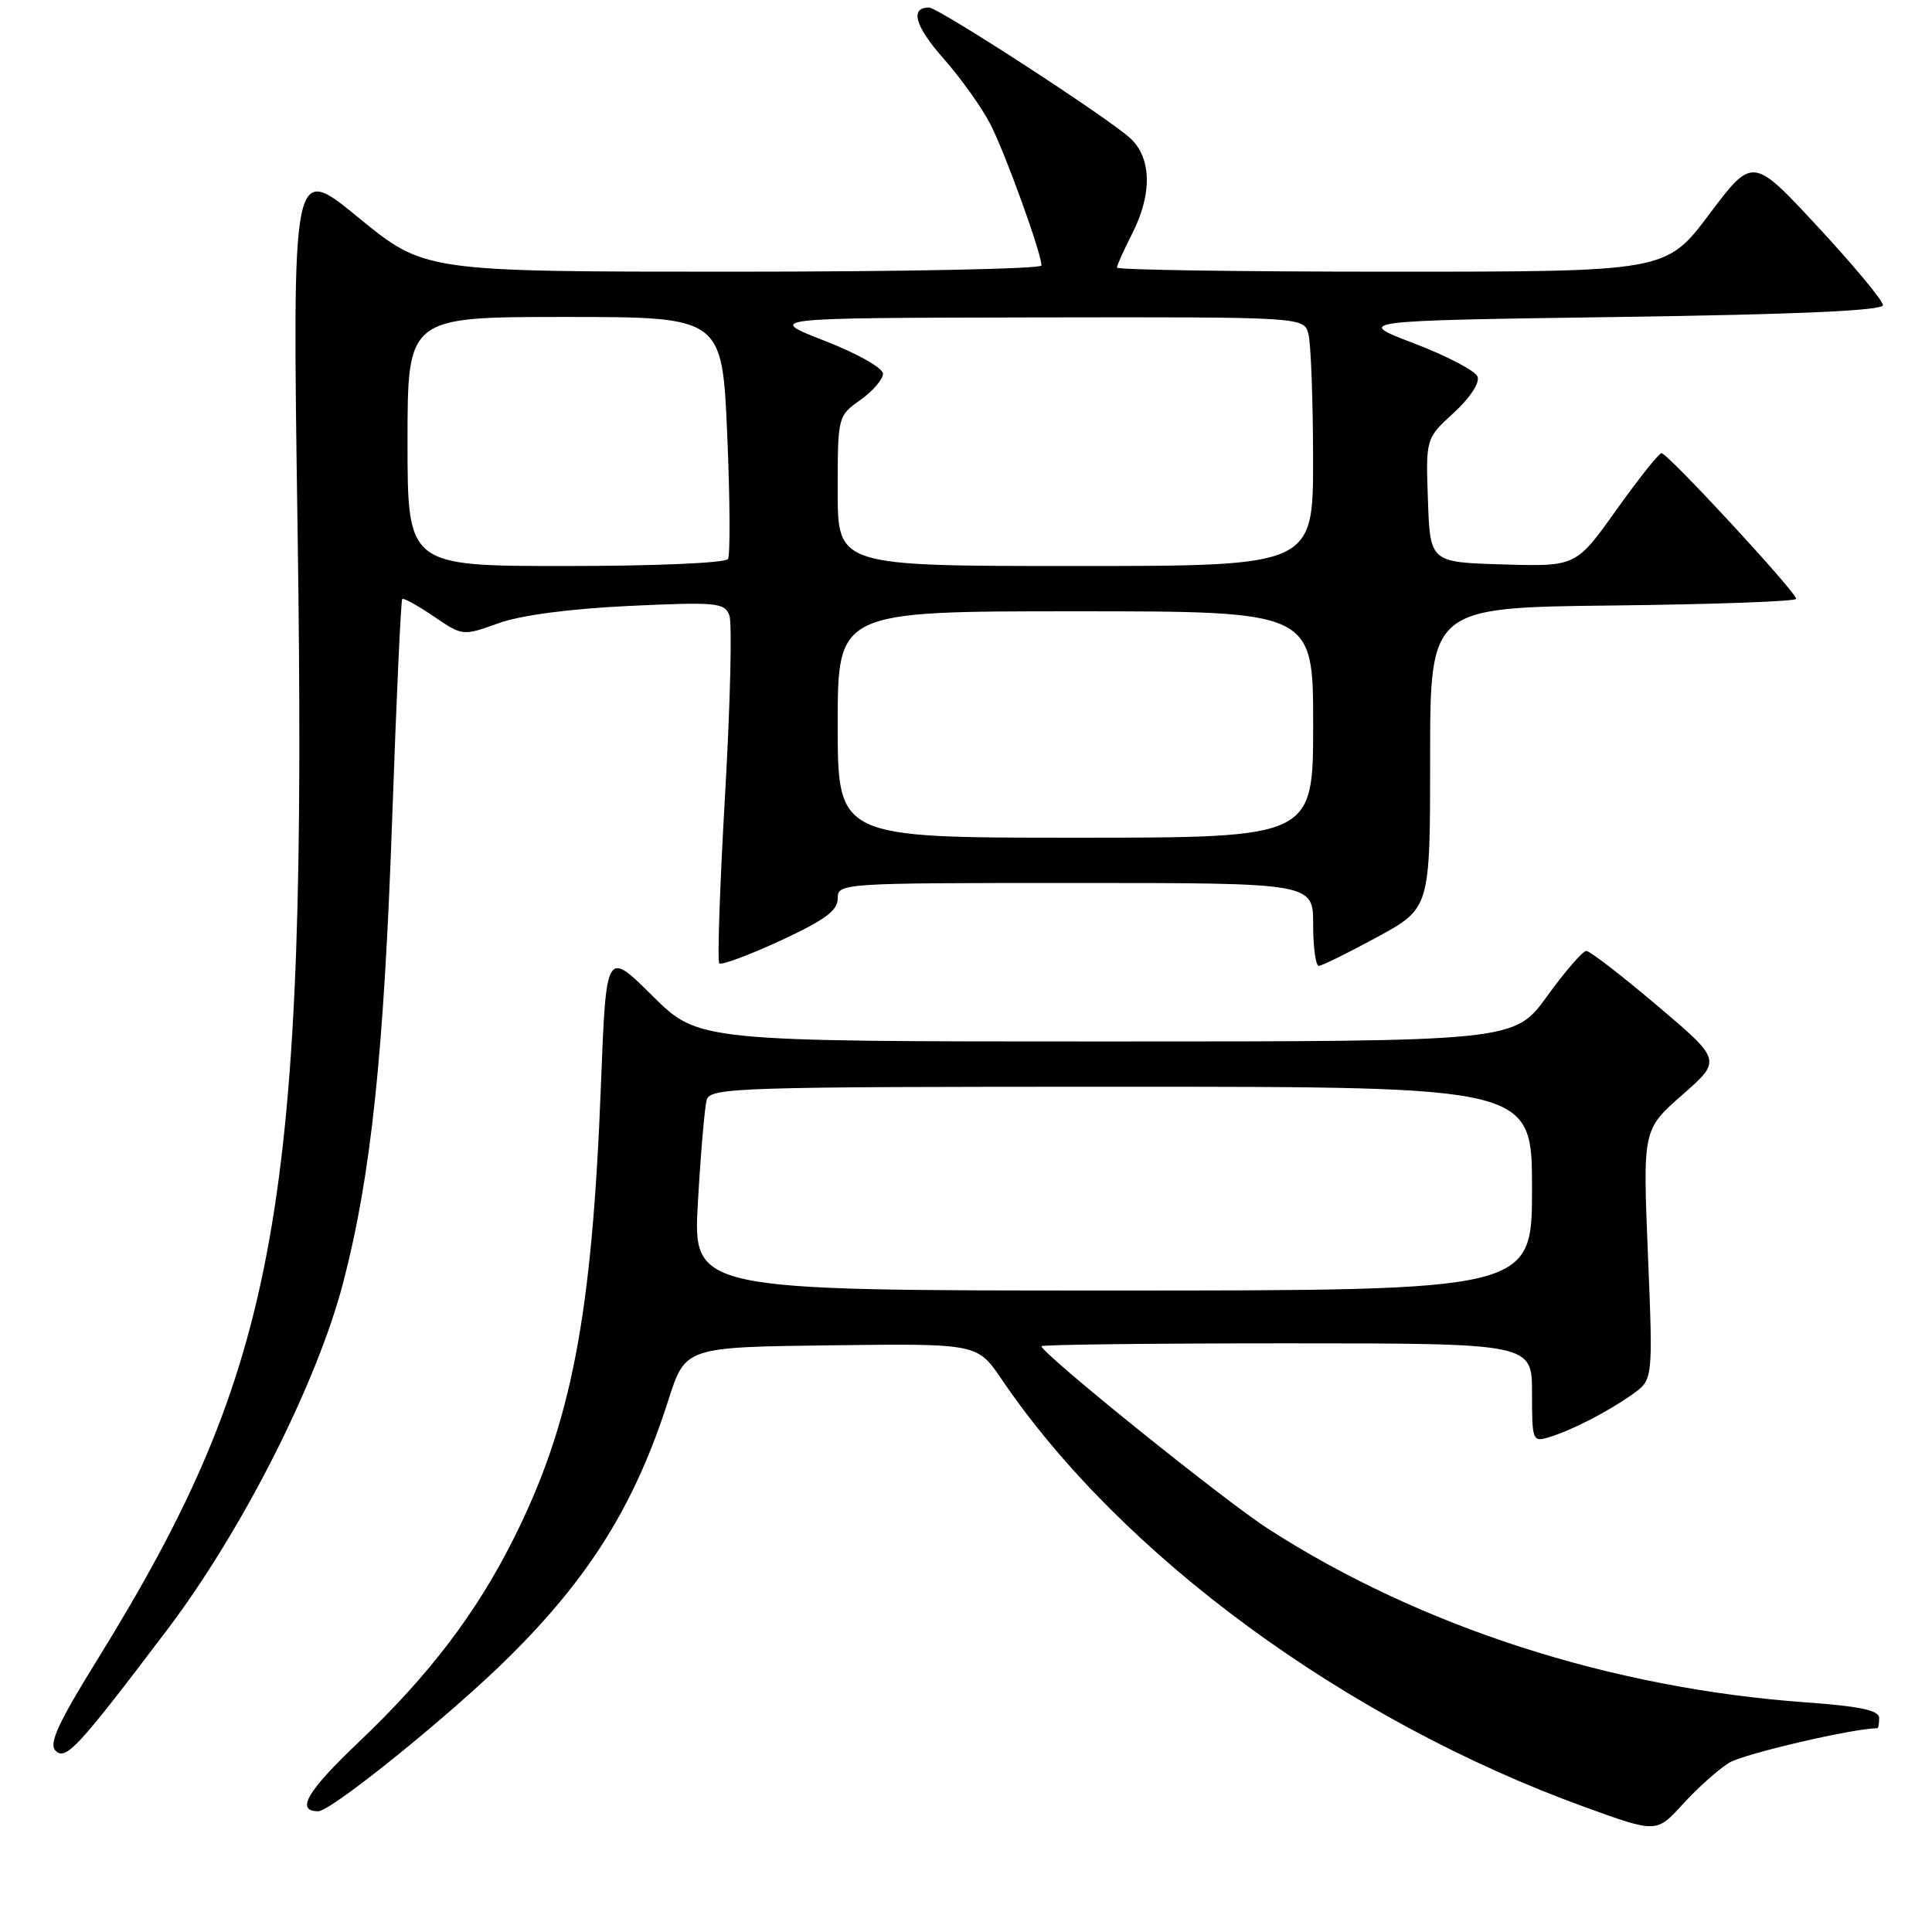 <?xml version="1.0" encoding="UTF-8" standalone="no"?>
<!DOCTYPE svg PUBLIC "-//W3C//DTD SVG 1.1//EN" "http://www.w3.org/Graphics/SVG/1.1/DTD/svg11.dtd" >
<svg xmlns="http://www.w3.org/2000/svg" xmlns:xlink="http://www.w3.org/1999/xlink" version="1.1" viewBox="0 0 256 256">
 <g >
 <path fill="currentColor"
d=" M 229.11 233.58 C 231.01 232.40 245.51 229.02 248.75 229.00 C 248.89 229.00 249.00 228.39 249.00 227.64 C 249.00 226.63 246.47 226.09 239.25 225.57 C 213.43 223.71 188.12 215.53 168.00 202.55 C 162.17 198.80 138.00 179.32 138.00 178.38 C 138.00 178.17 152.62 178.00 170.50 178.00 C 203.00 178.00 203.00 178.00 203.00 184.57 C 203.00 190.92 203.07 191.11 205.25 190.44 C 208.33 189.49 212.95 187.12 216.27 184.78 C 219.04 182.84 219.04 182.84 218.36 166.25 C 217.68 149.67 217.68 149.67 222.91 145.08 C 228.14 140.49 228.14 140.49 219.59 133.25 C 214.88 129.26 210.65 126.00 210.19 126.00 C 209.73 126.00 207.39 128.70 205.00 132.00 C 200.65 138.00 200.65 138.00 146.60 138.00 C 92.55 138.00 92.55 138.00 86.44 131.94 C 80.32 125.87 80.32 125.87 79.63 143.69 C 78.45 174.47 75.72 188.64 68.00 204.00 C 63.05 213.84 56.80 222.04 47.50 230.87 C 40.68 237.35 39.13 240.00 42.17 240.00 C 43.90 240.00 59.71 227.22 67.40 219.61 C 78.18 208.94 84.15 199.32 88.57 185.50 C 90.81 178.50 90.81 178.50 110.16 178.26 C 129.50 178.02 129.50 178.02 132.72 182.76 C 148.58 206.14 178.36 227.98 210.04 239.46 C 219.50 242.89 219.50 242.89 223.00 239.04 C 224.93 236.93 227.67 234.47 229.11 233.58 Z  M 22.12 216.00 C 32.05 202.90 42.00 183.29 45.46 170.00 C 49.18 155.77 50.88 139.58 51.98 108.09 C 52.53 92.47 53.12 79.54 53.30 79.37 C 53.47 79.20 55.35 80.23 57.46 81.67 C 61.30 84.28 61.32 84.28 66.03 82.59 C 69.00 81.52 75.42 80.67 83.35 80.29 C 94.92 79.75 96.00 79.85 96.64 81.52 C 97.03 82.52 96.77 93.19 96.08 105.24 C 95.38 117.29 95.04 127.37 95.31 127.65 C 95.59 127.92 99.23 126.57 103.41 124.64 C 109.28 121.92 111.00 120.66 111.00 119.07 C 111.00 117.02 111.34 117.00 142.50 117.00 C 174.00 117.00 174.00 117.00 174.00 122.50 C 174.00 125.53 174.34 127.99 174.75 127.98 C 175.16 127.98 178.65 126.25 182.50 124.16 C 189.50 120.34 189.50 120.34 189.50 100.42 C 189.50 80.50 189.50 80.50 213.75 80.23 C 227.09 80.08 238.00 79.69 238.00 79.35 C 238.00 78.45 220.93 59.99 220.15 60.05 C 219.79 60.08 217.10 63.47 214.16 67.59 C 208.83 75.07 208.83 75.07 199.16 74.79 C 189.50 74.50 189.50 74.50 189.21 66.30 C 188.92 58.10 188.92 58.10 192.63 54.70 C 194.78 52.73 196.10 50.72 195.78 49.90 C 195.48 49.13 191.69 47.15 187.37 45.50 C 179.50 42.50 179.50 42.50 214.50 42.00 C 238.34 41.66 249.50 41.16 249.50 40.43 C 249.50 39.84 245.62 35.17 240.87 30.05 C 232.24 20.74 232.24 20.74 226.50 28.37 C 220.76 36.00 220.76 36.00 184.38 36.00 C 164.37 36.00 148.00 35.76 148.00 35.46 C 148.00 35.16 148.90 33.16 150.00 31.00 C 152.70 25.72 152.60 20.90 149.75 18.30 C 146.71 15.53 124.33 1.00 123.10 1.00 C 120.53 1.00 121.23 3.46 125.03 7.77 C 127.33 10.37 130.12 14.29 131.24 16.48 C 133.24 20.39 138.00 33.56 138.00 35.18 C 138.00 35.63 119.61 36.00 97.12 36.00 C 56.25 36.00 56.25 36.00 47.48 28.82 C 38.72 21.63 38.72 21.63 39.43 70.07 C 40.76 160.10 37.06 180.87 12.76 220.14 C 7.74 228.25 6.45 231.05 7.34 231.95 C 8.71 233.34 10.24 231.68 22.12 216.00 Z  M 92.48 159.25 C 92.85 152.79 93.37 146.71 93.64 145.75 C 94.10 144.11 97.58 144.00 148.57 144.00 C 203.00 144.00 203.00 144.00 203.00 157.50 C 203.00 171.00 203.00 171.00 147.40 171.00 C 91.80 171.00 91.80 171.00 92.48 159.25 Z  M 111.00 96.00 C 111.00 81.00 111.00 81.00 142.50 81.00 C 174.00 81.00 174.00 81.00 174.00 96.00 C 174.00 111.00 174.00 111.00 142.50 111.00 C 111.00 111.00 111.00 111.00 111.00 96.00 Z  M 54.00 58.50 C 54.00 42.00 54.00 42.00 74.84 42.00 C 95.69 42.00 95.69 42.00 96.36 57.57 C 96.73 66.13 96.77 73.56 96.46 74.07 C 96.13 74.60 86.78 75.00 74.94 75.00 C 54.00 75.00 54.00 75.00 54.00 58.50 Z  M 111.00 65.07 C 111.00 55.17 111.01 55.13 114.00 53.00 C 115.65 51.83 117.00 50.26 117.00 49.52 C 117.00 48.76 113.59 46.84 109.25 45.15 C 101.50 42.13 101.50 42.13 137.13 42.06 C 172.77 42.00 172.77 42.00 173.37 44.25 C 173.70 45.49 173.98 52.91 173.99 60.75 C 174.00 75.00 174.00 75.00 142.50 75.00 C 111.00 75.00 111.00 75.00 111.00 65.07 Z "/>
</g>
</svg>